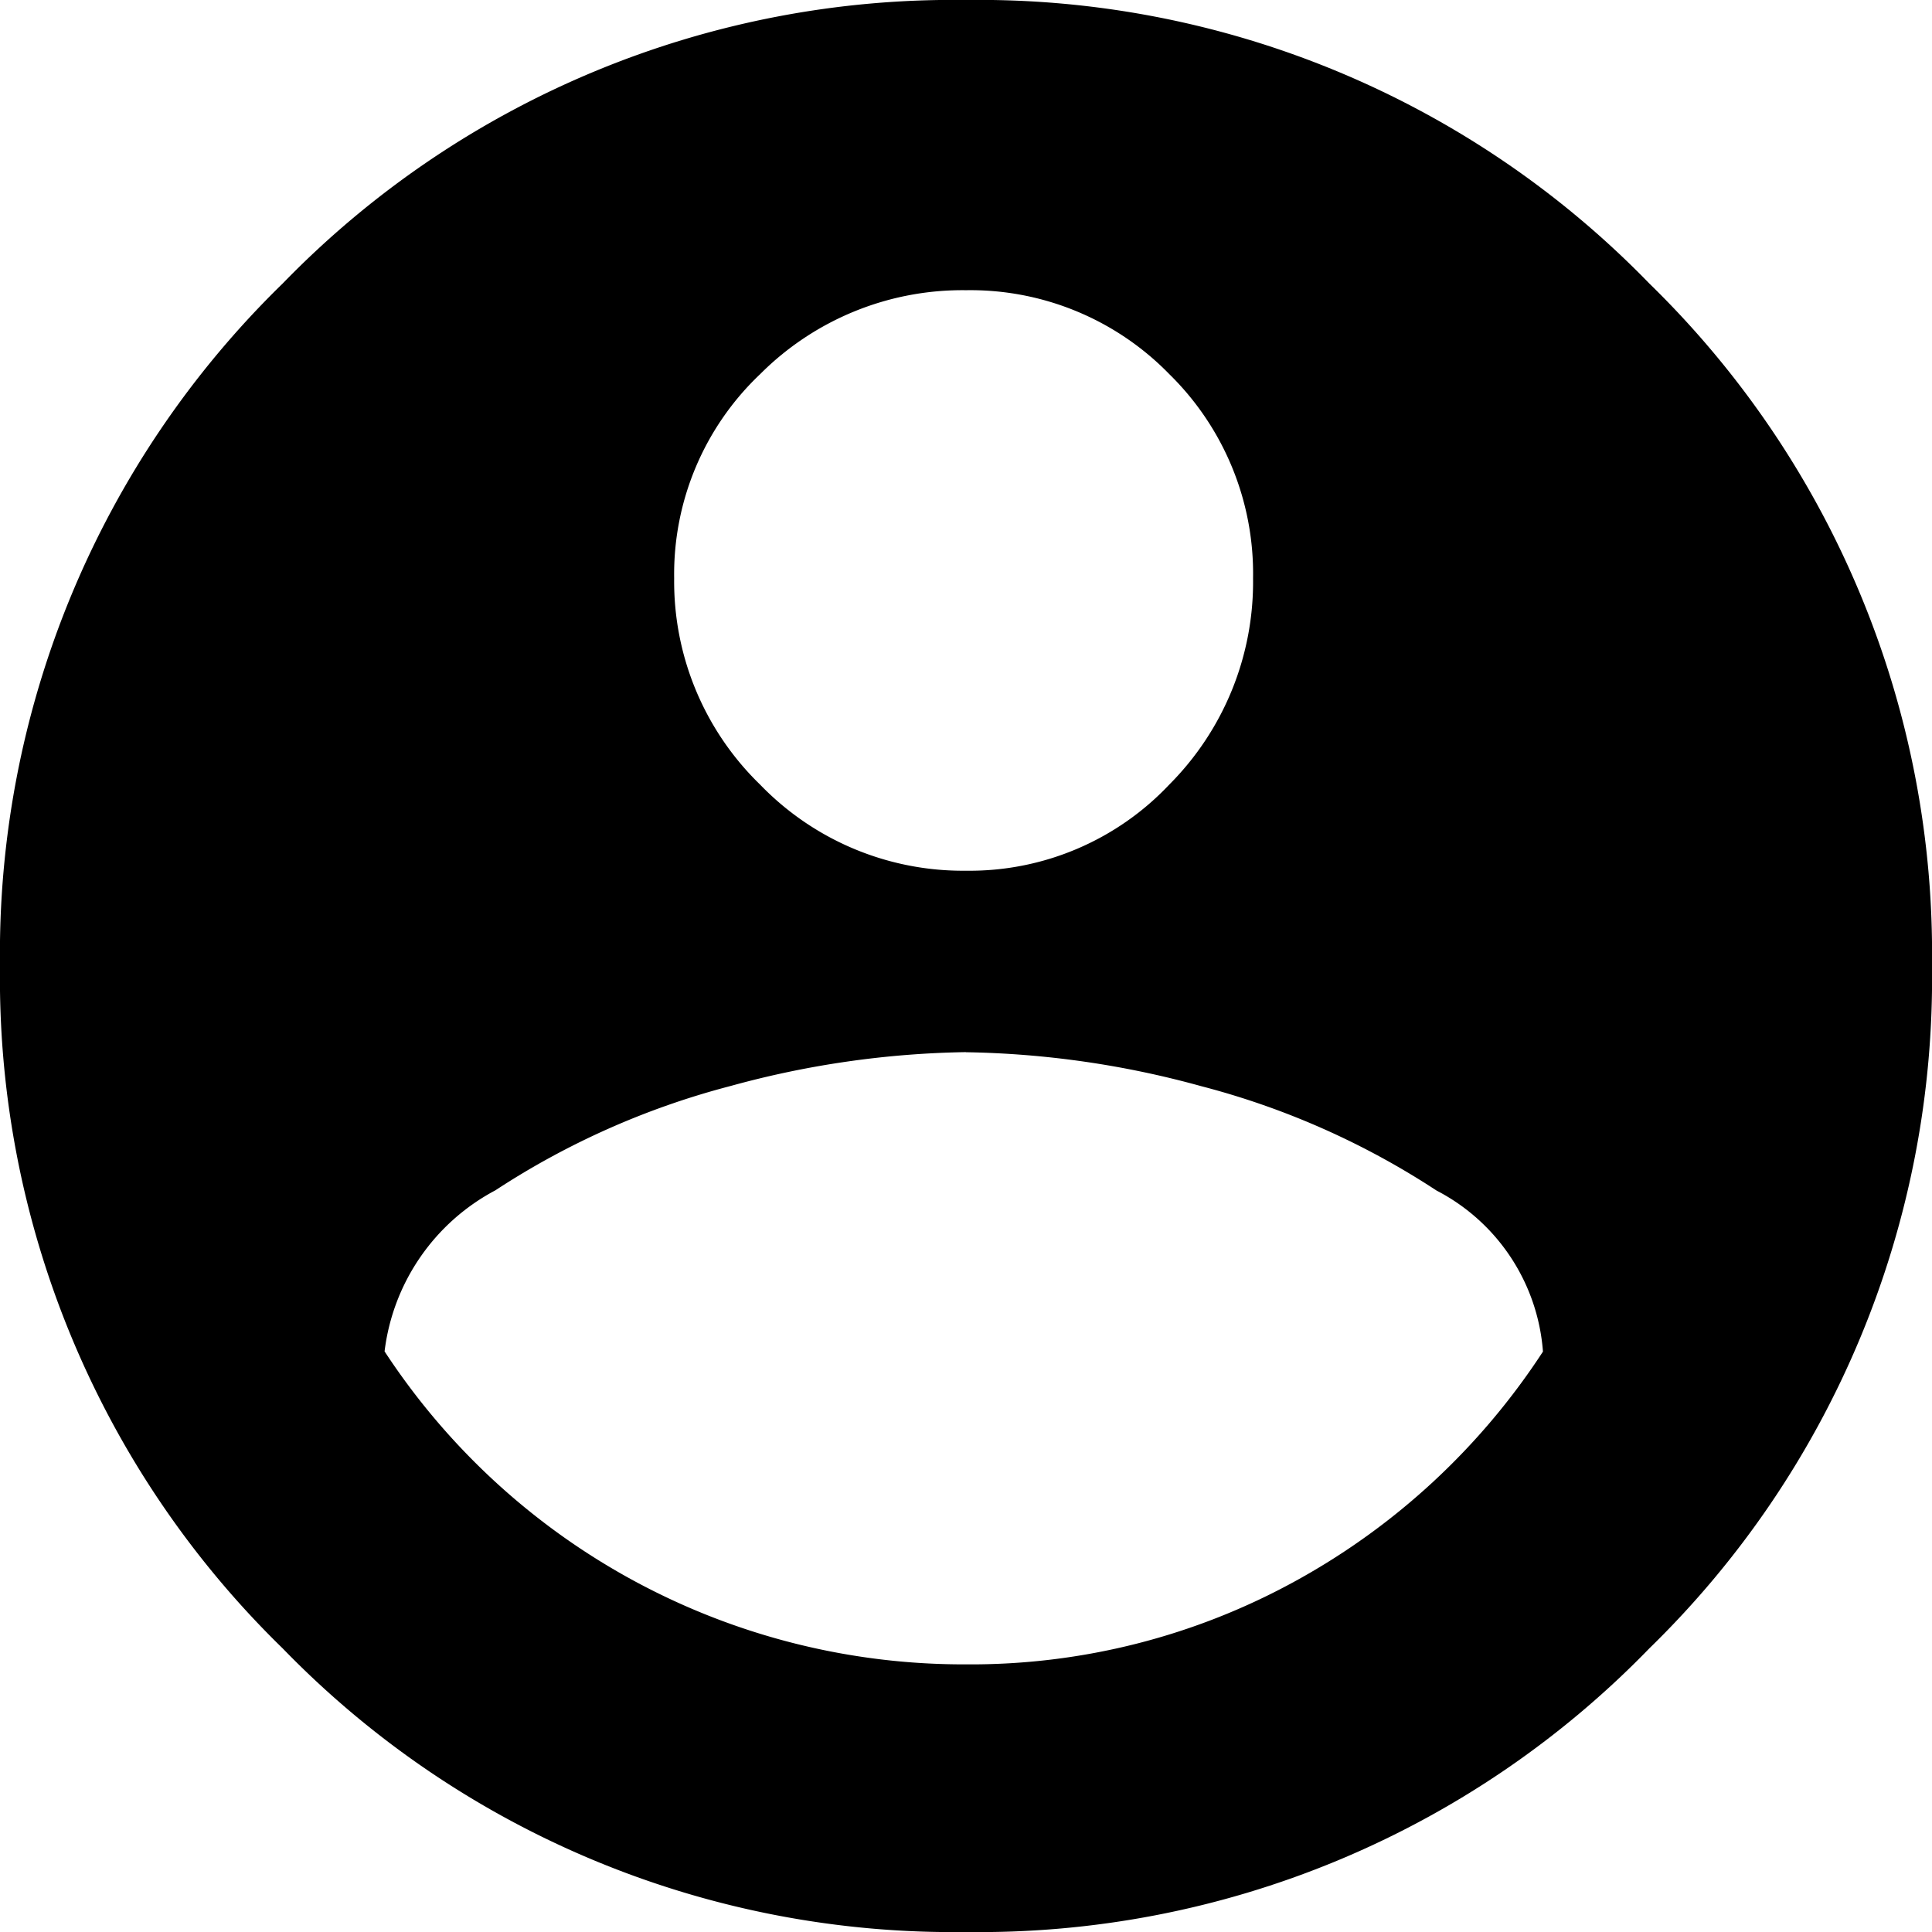 <svg xmlns="http://www.w3.org/2000/svg" width="19" height="19" viewBox="0 0 19 19">
    <path d="M9.5 19a9.182 9.182 0 0 1-6.719-2.788A9.2 9.2 0 0 1 0 9.5a9.2 9.2 0 0 1 2.781-6.713A9.185 9.185 0 0 1 9.5 0a9.185 9.185 0 0 1 6.719 2.787A9.2 9.2 0 0 1 19 9.5a9.2 9.2 0 0 1-2.781 6.712A9.182 9.182 0 0 1 9.5 19zm0-8.653a9.225 9.225 0 0 0-2.315.333 7.809 7.809 0 0 0-2.313 1.026 2.076 2.076 0 0 0-1.09 1.584A6.807 6.807 0 0 0 9.5 16.368a6.626 6.626 0 0 0 3.248-.824 6.821 6.821 0 0 0 2.426-2.252 1.947 1.947 0 0 0-1.047-1.584 7.789 7.789 0 0 0-2.313-1.026 9.207 9.207 0 0 0-2.314-.334zm0-7.493a2.809 2.809 0 0 0-2.025.826 2.71 2.71 0 0 0-.845 2.007 2.783 2.783 0 0 0 .845 2.029 2.772 2.772 0 0 0 2.025.847 2.7 2.7 0 0 0 2-.848 2.821 2.821 0 0 0 .823-2.029A2.746 2.746 0 0 0 11.5 3.68a2.73 2.73 0 0 0-2-.826z"/>
</svg>
